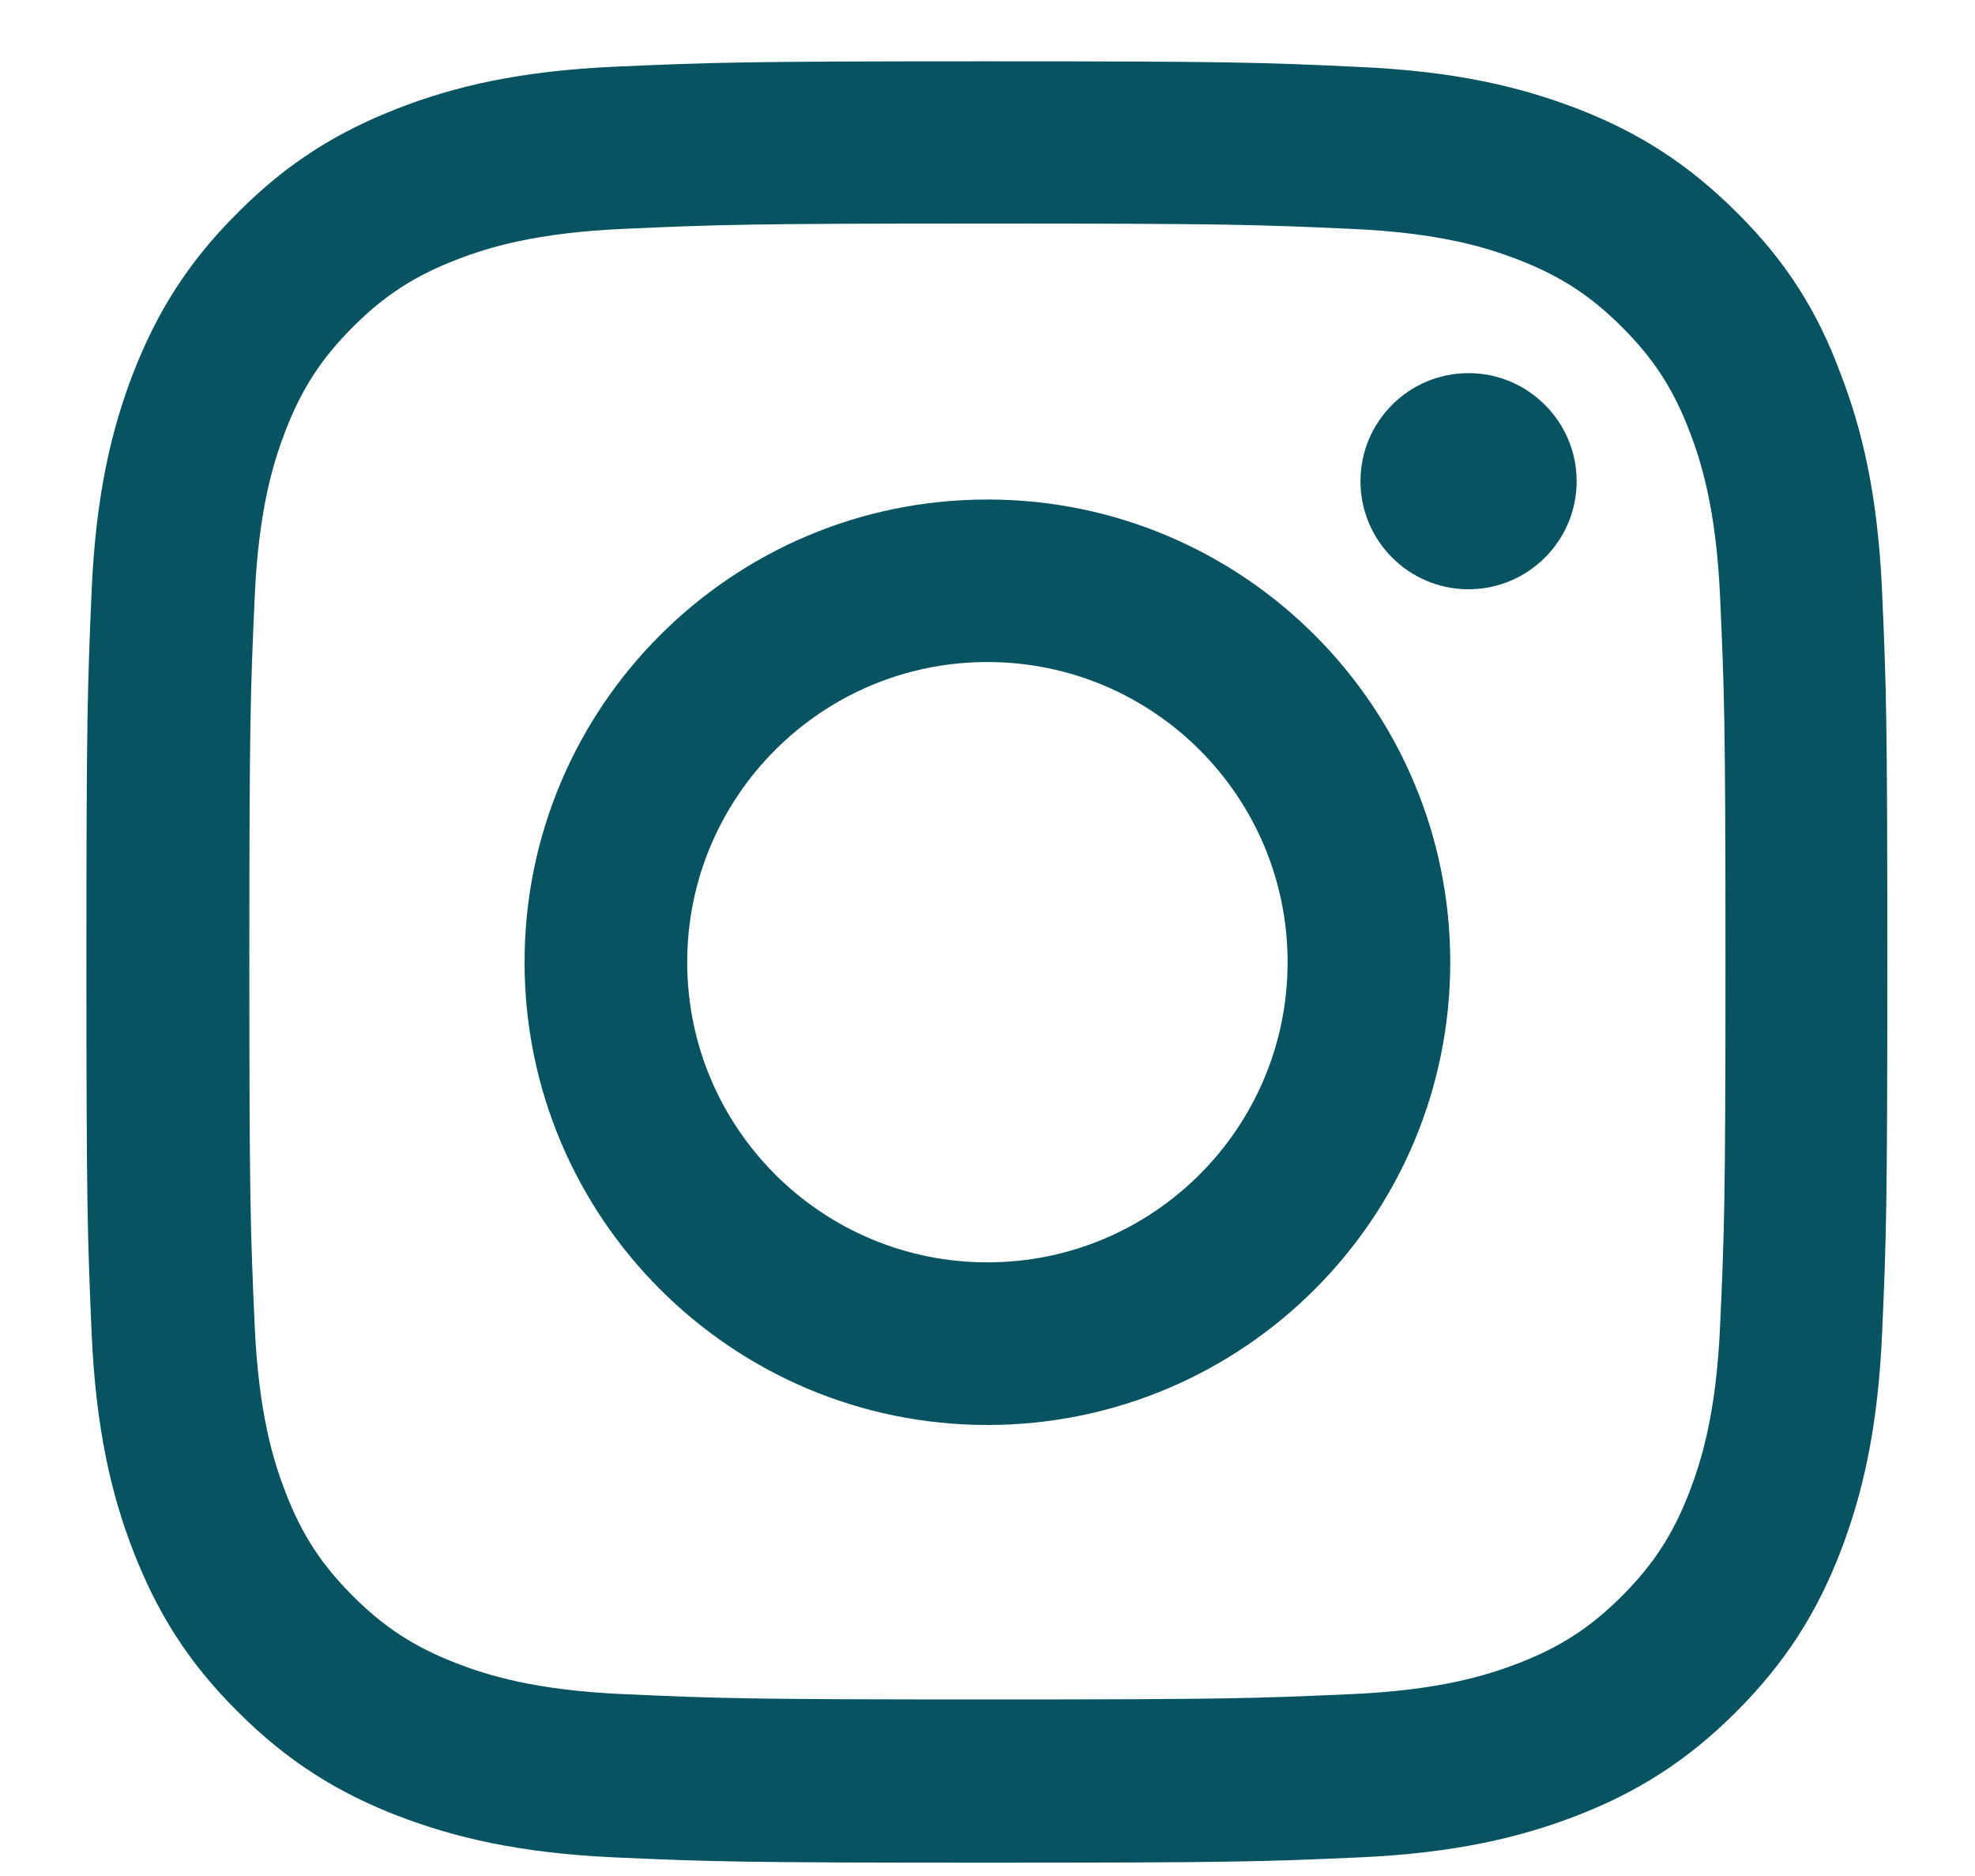 <svg width="20" height="19" viewBox="0 0 20 19" fill="none" xmlns="http://www.w3.org/2000/svg">
<g clip-path="url(#clip0_5386_10927)">
<path d="M9.999 2.264C12.437 2.264 12.725 2.275 13.684 2.318C14.575 2.357 15.056 2.506 15.377 2.631C15.801 2.795 16.108 2.995 16.425 3.312C16.746 3.633 16.942 3.936 17.106 4.36C17.23 4.681 17.38 5.165 17.419 6.053C17.462 7.015 17.473 7.304 17.473 9.738C17.473 12.176 17.462 12.464 17.419 13.423C17.38 14.314 17.23 14.795 17.106 15.116C16.942 15.54 16.742 15.847 16.425 16.164C16.104 16.485 15.801 16.681 15.377 16.845C15.056 16.969 14.572 17.119 13.684 17.158C12.722 17.201 12.433 17.212 9.999 17.212C7.561 17.212 7.272 17.201 6.314 17.158C5.423 17.119 4.942 16.969 4.621 16.845C4.197 16.681 3.89 16.481 3.573 16.164C3.252 15.843 3.056 15.54 2.892 15.116C2.768 14.795 2.618 14.311 2.579 13.423C2.536 12.461 2.525 12.172 2.525 9.738C2.525 7.3 2.536 7.011 2.579 6.053C2.618 5.162 2.768 4.681 2.892 4.36C3.056 3.936 3.256 3.629 3.573 3.312C3.894 2.991 4.197 2.795 4.621 2.631C4.942 2.506 5.426 2.357 6.314 2.318C7.272 2.275 7.561 2.264 9.999 2.264ZM9.999 0.621C7.522 0.621 7.212 0.632 6.239 0.675C5.269 0.717 4.603 0.874 4.026 1.099C3.423 1.334 2.914 1.644 2.408 2.154C1.898 2.66 1.588 3.169 1.353 3.768C1.128 4.349 0.971 5.012 0.928 5.981C0.886 6.958 0.875 7.268 0.875 9.745C0.875 12.222 0.886 12.532 0.928 13.505C0.971 14.475 1.128 15.141 1.353 15.718C1.588 16.321 1.898 16.83 2.408 17.336C2.914 17.843 3.423 18.156 4.022 18.388C4.603 18.612 5.266 18.769 6.235 18.812C7.208 18.855 7.518 18.865 9.995 18.865C12.472 18.865 12.783 18.855 13.755 18.812C14.725 18.769 15.391 18.612 15.969 18.388C16.567 18.156 17.077 17.843 17.583 17.336C18.089 16.83 18.403 16.321 18.635 15.722C18.859 15.141 19.016 14.478 19.059 13.509C19.102 12.536 19.112 12.226 19.112 9.749C19.112 7.272 19.102 6.962 19.059 5.989C19.016 5.019 18.859 4.353 18.635 3.775C18.41 3.169 18.1 2.66 17.59 2.154C17.084 1.648 16.575 1.334 15.976 1.102C15.395 0.878 14.732 0.721 13.763 0.678C12.786 0.632 12.476 0.621 9.999 0.621Z" fill="#075362"/>
<path d="M9.999 5.059C7.412 5.059 5.312 7.158 5.312 9.745C5.312 12.333 7.412 14.432 9.999 14.432C12.587 14.432 14.686 12.333 14.686 9.745C14.686 7.158 12.587 5.059 9.999 5.059ZM9.999 12.785C8.321 12.785 6.959 11.424 6.959 9.745C6.959 8.067 8.321 6.705 9.999 6.705C11.678 6.705 13.039 8.067 13.039 9.745C13.039 11.424 11.678 12.785 9.999 12.785Z" fill="#075362"/>
<path d="M15.966 4.873C15.966 5.479 15.474 5.968 14.871 5.968C14.266 5.968 13.777 5.476 13.777 4.873C13.777 4.268 14.269 3.779 14.871 3.779C15.474 3.779 15.966 4.271 15.966 4.873Z" fill="#075362"/>
</g>
<defs>
<clipPath id="clip0_5386_10927">
<rect width="18.248" height="18.248" fill="white" transform="translate(0.875 0.621)"/>
</clipPath>
</defs>
</svg>
